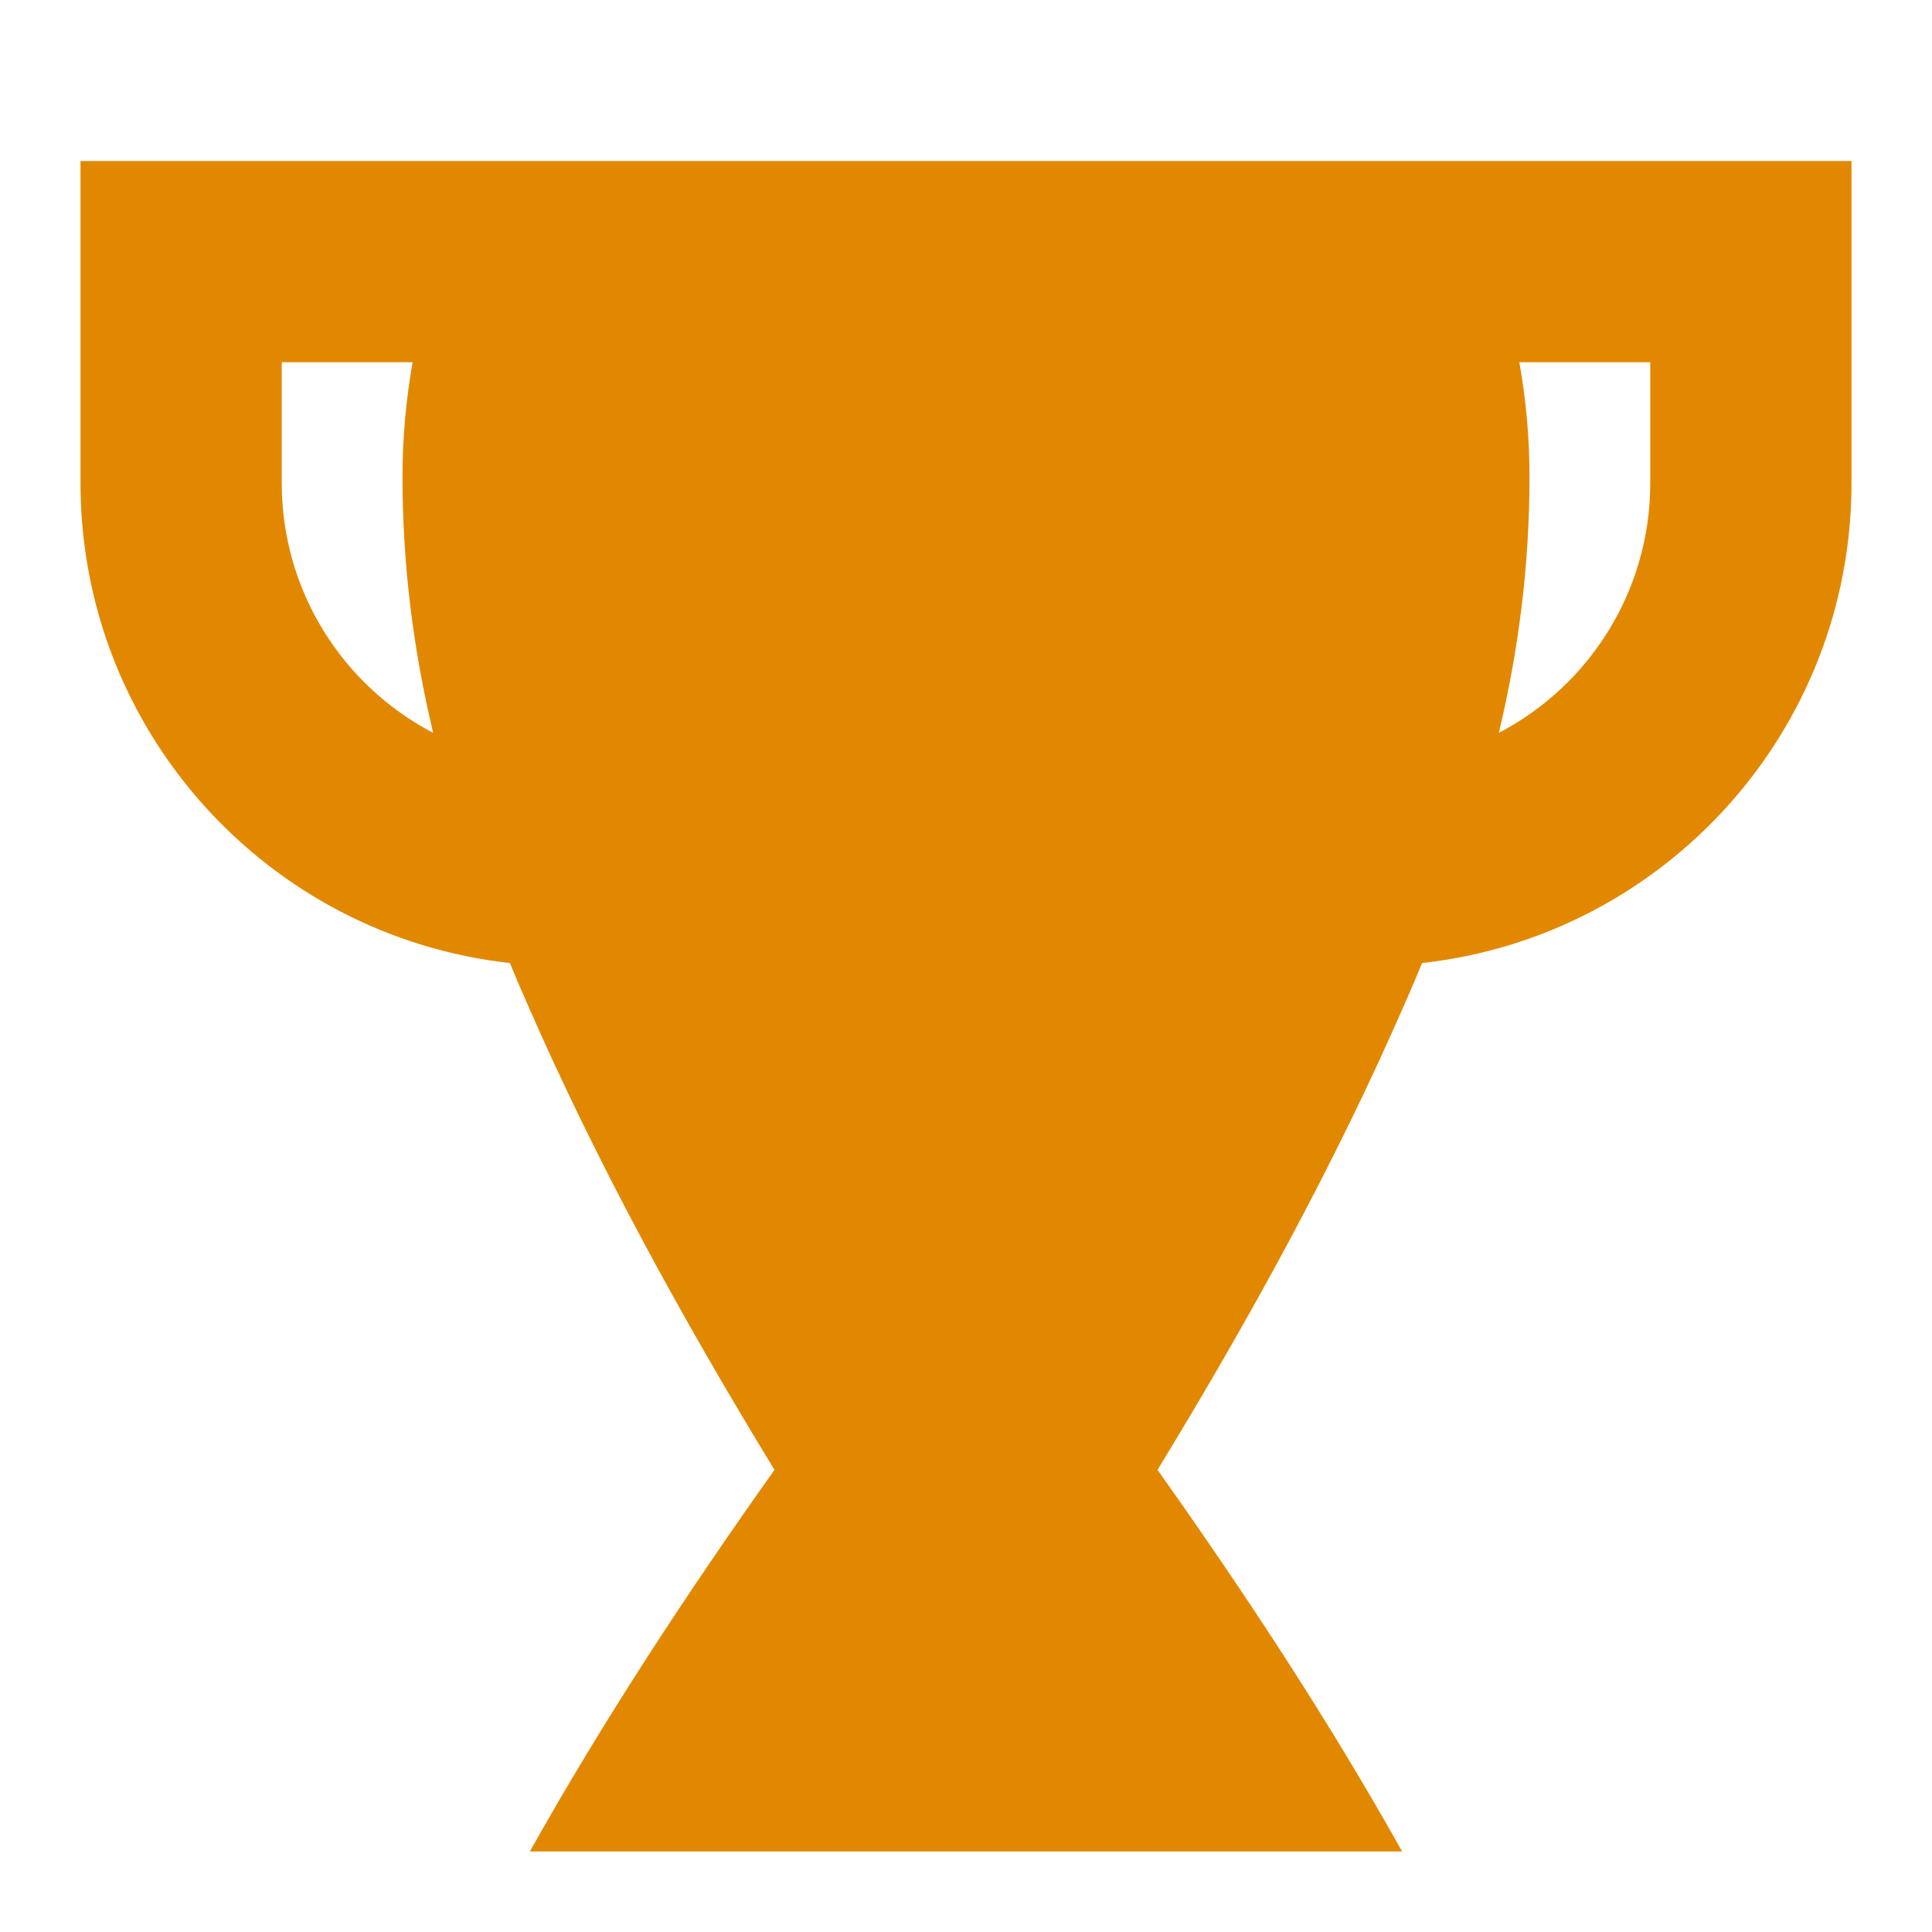 <svg xmlns="http://www.w3.org/2000/svg" width="24" height="24" viewBox="0 0 24 24" fill="none"><rect width="24" height="24" fill="none"/>
<path fill-rule="evenodd" clip-rule="evenodd" d="M23 2H1V6C1 9.089 3.334 11.632 6.334 11.963C6.4 12.124 6.468 12.283 6.538 12.442C7.423 14.473 8.484 16.396 9.621 18.259C8.534 19.791 7.499 21.363 6.582 23H17.418C16.501 21.363 15.466 19.791 14.379 18.259C15.516 16.396 16.577 14.473 17.462 12.442C17.532 12.283 17.6 12.124 17.666 11.963C20.666 11.632 23 9.089 23 6V2ZM18.874 4.5C18.956 4.96 19 5.435 19 5.919C19 7.052 18.858 8.103 18.619 9.104C19.737 8.52 20.5 7.349 20.5 6V4.5H18.874ZM3.5 6C3.5 7.349 4.263 8.52 5.381 9.104C5.142 8.103 5 7.052 5 5.919C5 5.435 5.044 4.96 5.126 4.5H3.5V6Z" fill="#E28800"/>
</svg>
